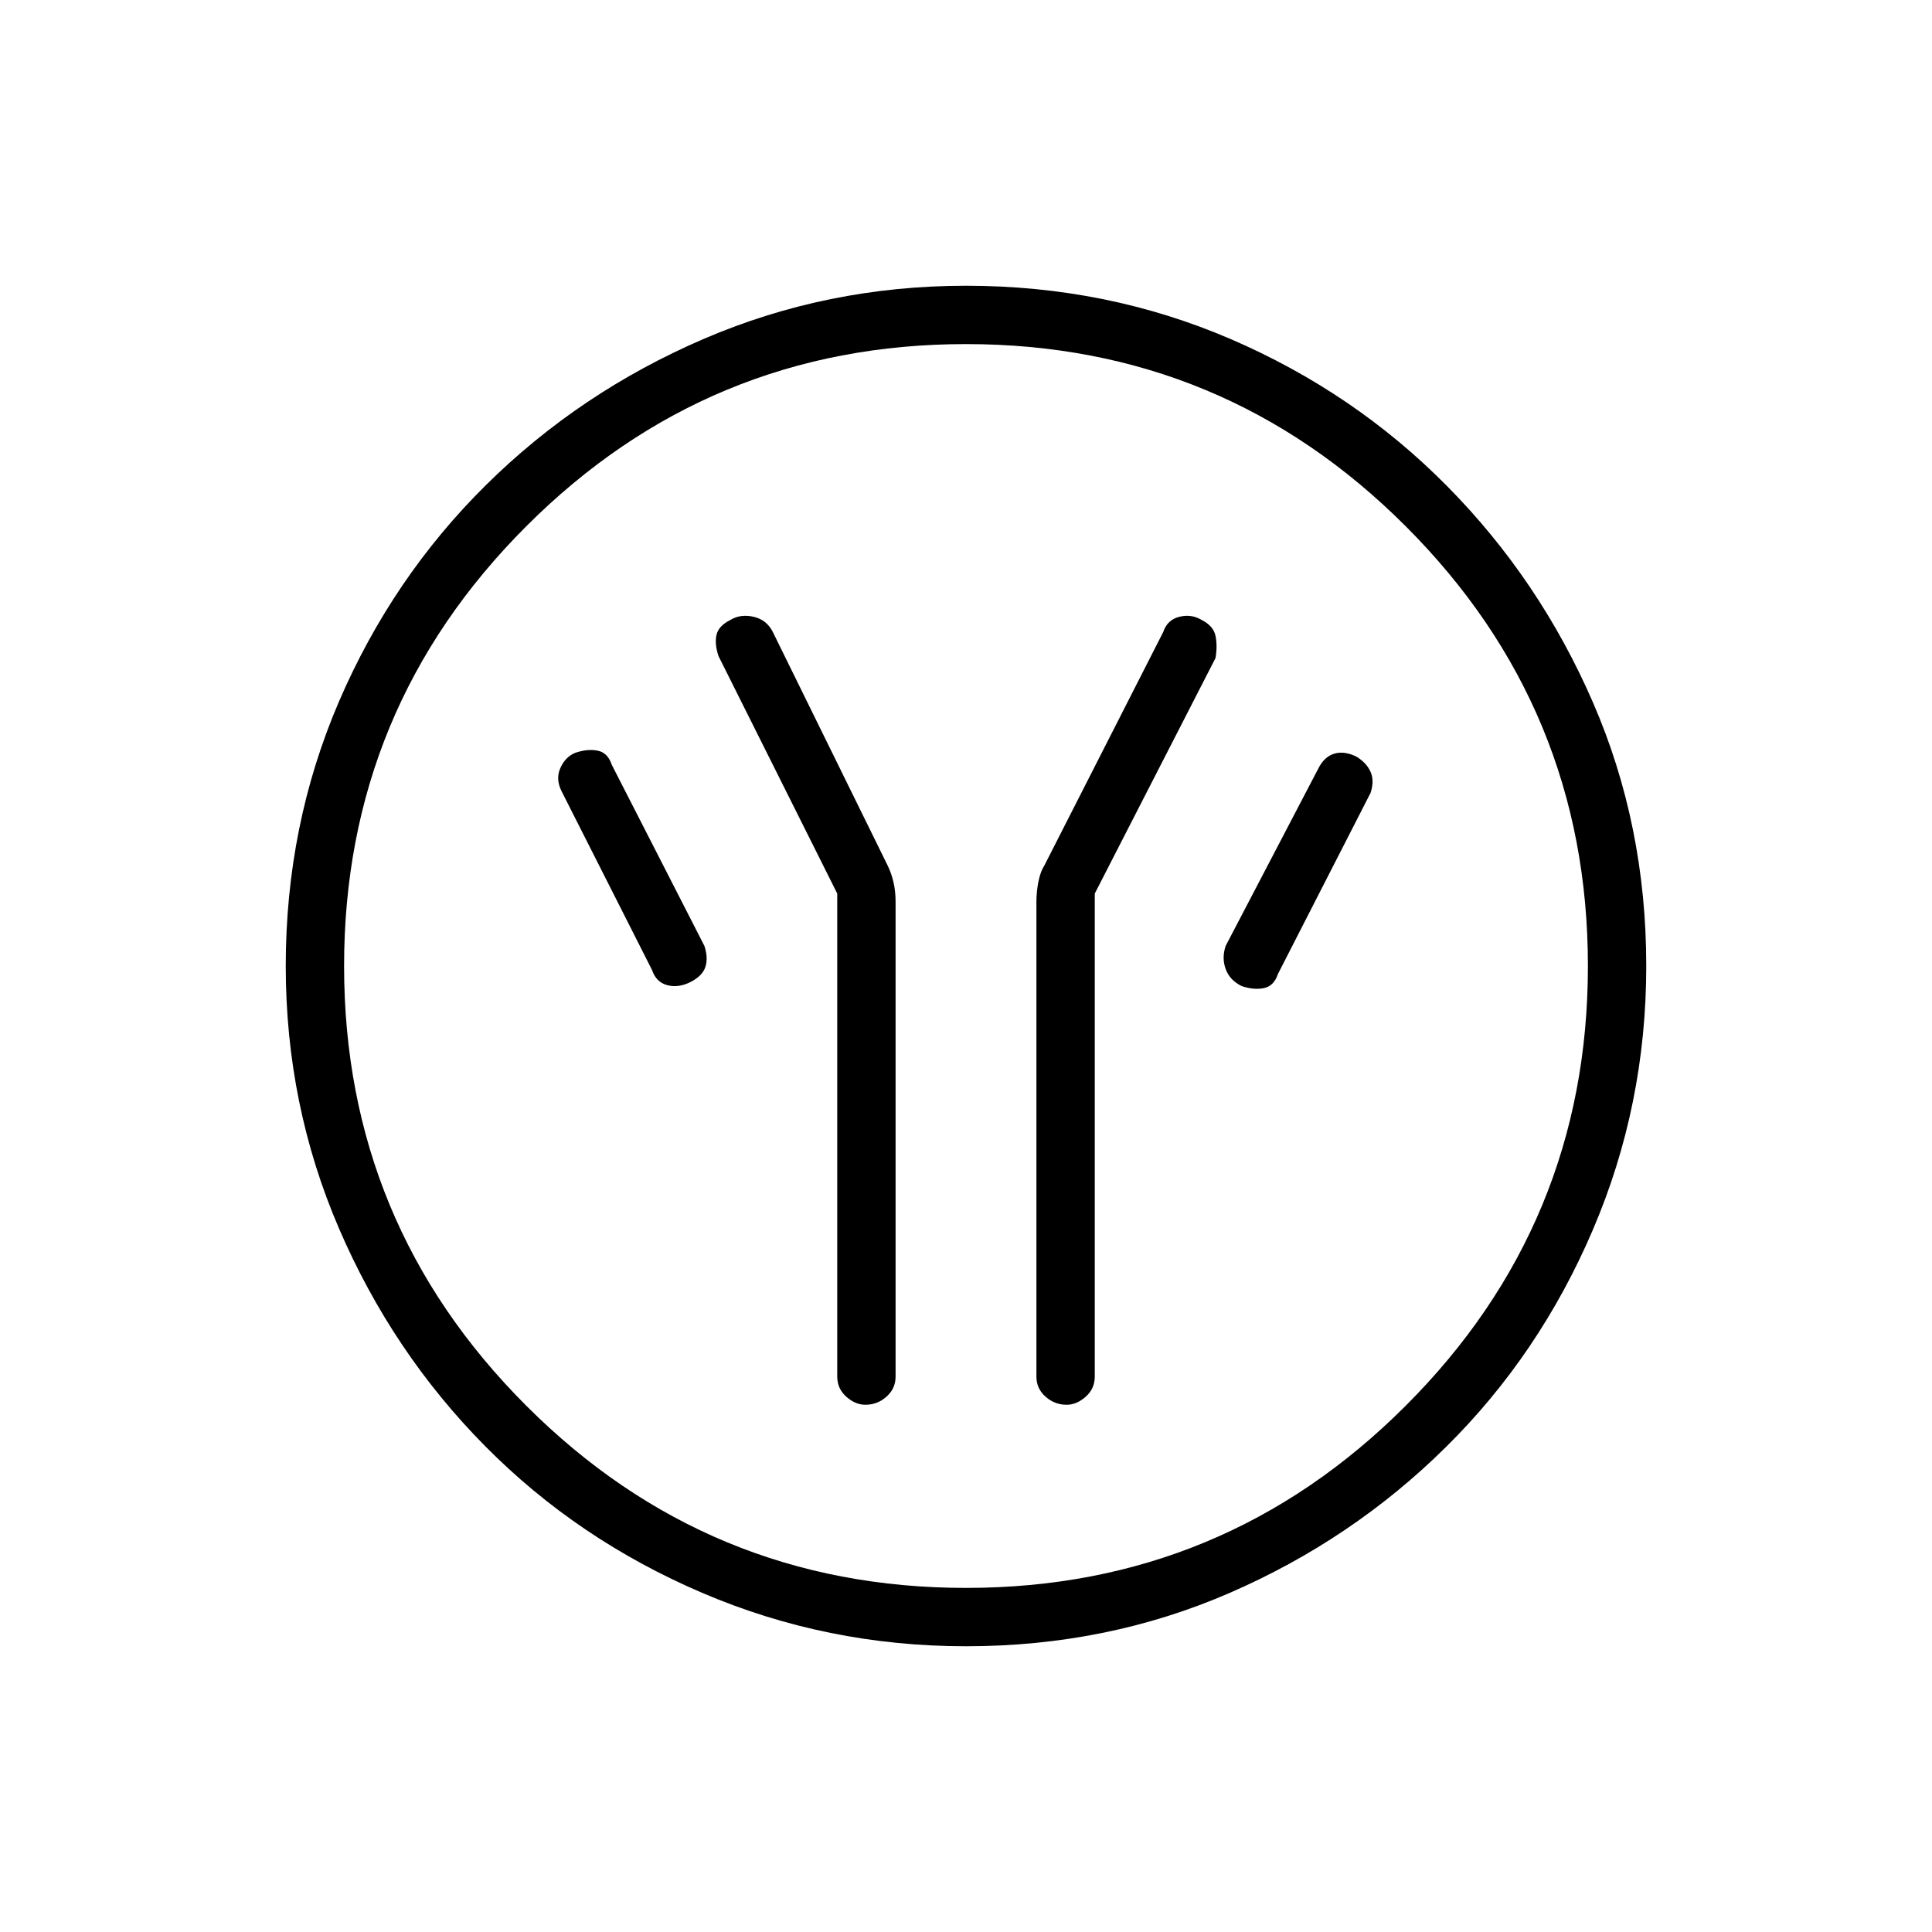 <svg xmlns="http://www.w3.org/2000/svg" height="20" width="20"><path d="M8.667 9.25v5q0 .125.093.208.094.084.198.084.125 0 .219-.084.094-.083.094-.208V9.333q0-.104-.021-.198-.021-.093-.062-.177L8 6.542q-.062-.125-.198-.157-.135-.031-.24.032-.124.062-.145.156-.021.094.021.219Zm2.666 0 1.25-2.438q.021-.124 0-.229-.021-.104-.145-.166-.105-.063-.23-.032-.125.032-.166.157l-1.23 2.416q-.041.063-.062.167-.021.104-.021.208v4.917q0 .125.094.208.094.084.219.084.104 0 .198-.084.093-.083.093-.208Zm1.521.958q.125.042.229.021.105-.021.146-.146l.959-1.875q.041-.125 0-.218-.042-.094-.146-.157-.125-.062-.23-.031-.104.031-.166.156l-.958 1.834q-.042.125 0 .239.041.115.166.177Zm-5.708-.041q.125-.063.156-.157.031-.093-.01-.218l-.959-1.875q-.041-.125-.145-.146-.105-.021-.23.021-.104.041-.156.156-.052.114.01.24l.938 1.854q.042.125.156.156.115.031.24-.031ZM10 17.042q-1.438 0-2.729-.552-1.292-.552-2.25-1.521-.959-.969-1.511-2.25-.552-1.281-.552-2.719 0-1.458.552-2.74.552-1.281 1.521-2.239Q6 4.062 7.281 3.51 8.562 2.958 10 2.958q1.458 0 2.74.552 1.281.552 2.239 1.521.959.969 1.511 2.24.552 1.271.552 2.729 0 1.438-.552 2.729-.552 1.292-1.521 2.25-.969.959-2.24 1.511-1.271.552-2.729.552Zm0-.604q2.667 0 4.552-1.886 1.886-1.885 1.886-4.552t-1.886-4.552Q12.667 3.562 10 3.562T5.448 5.448Q3.562 7.333 3.562 10t1.886 4.552Q7.333 16.438 10 16.438ZM10 10Z"/></svg>